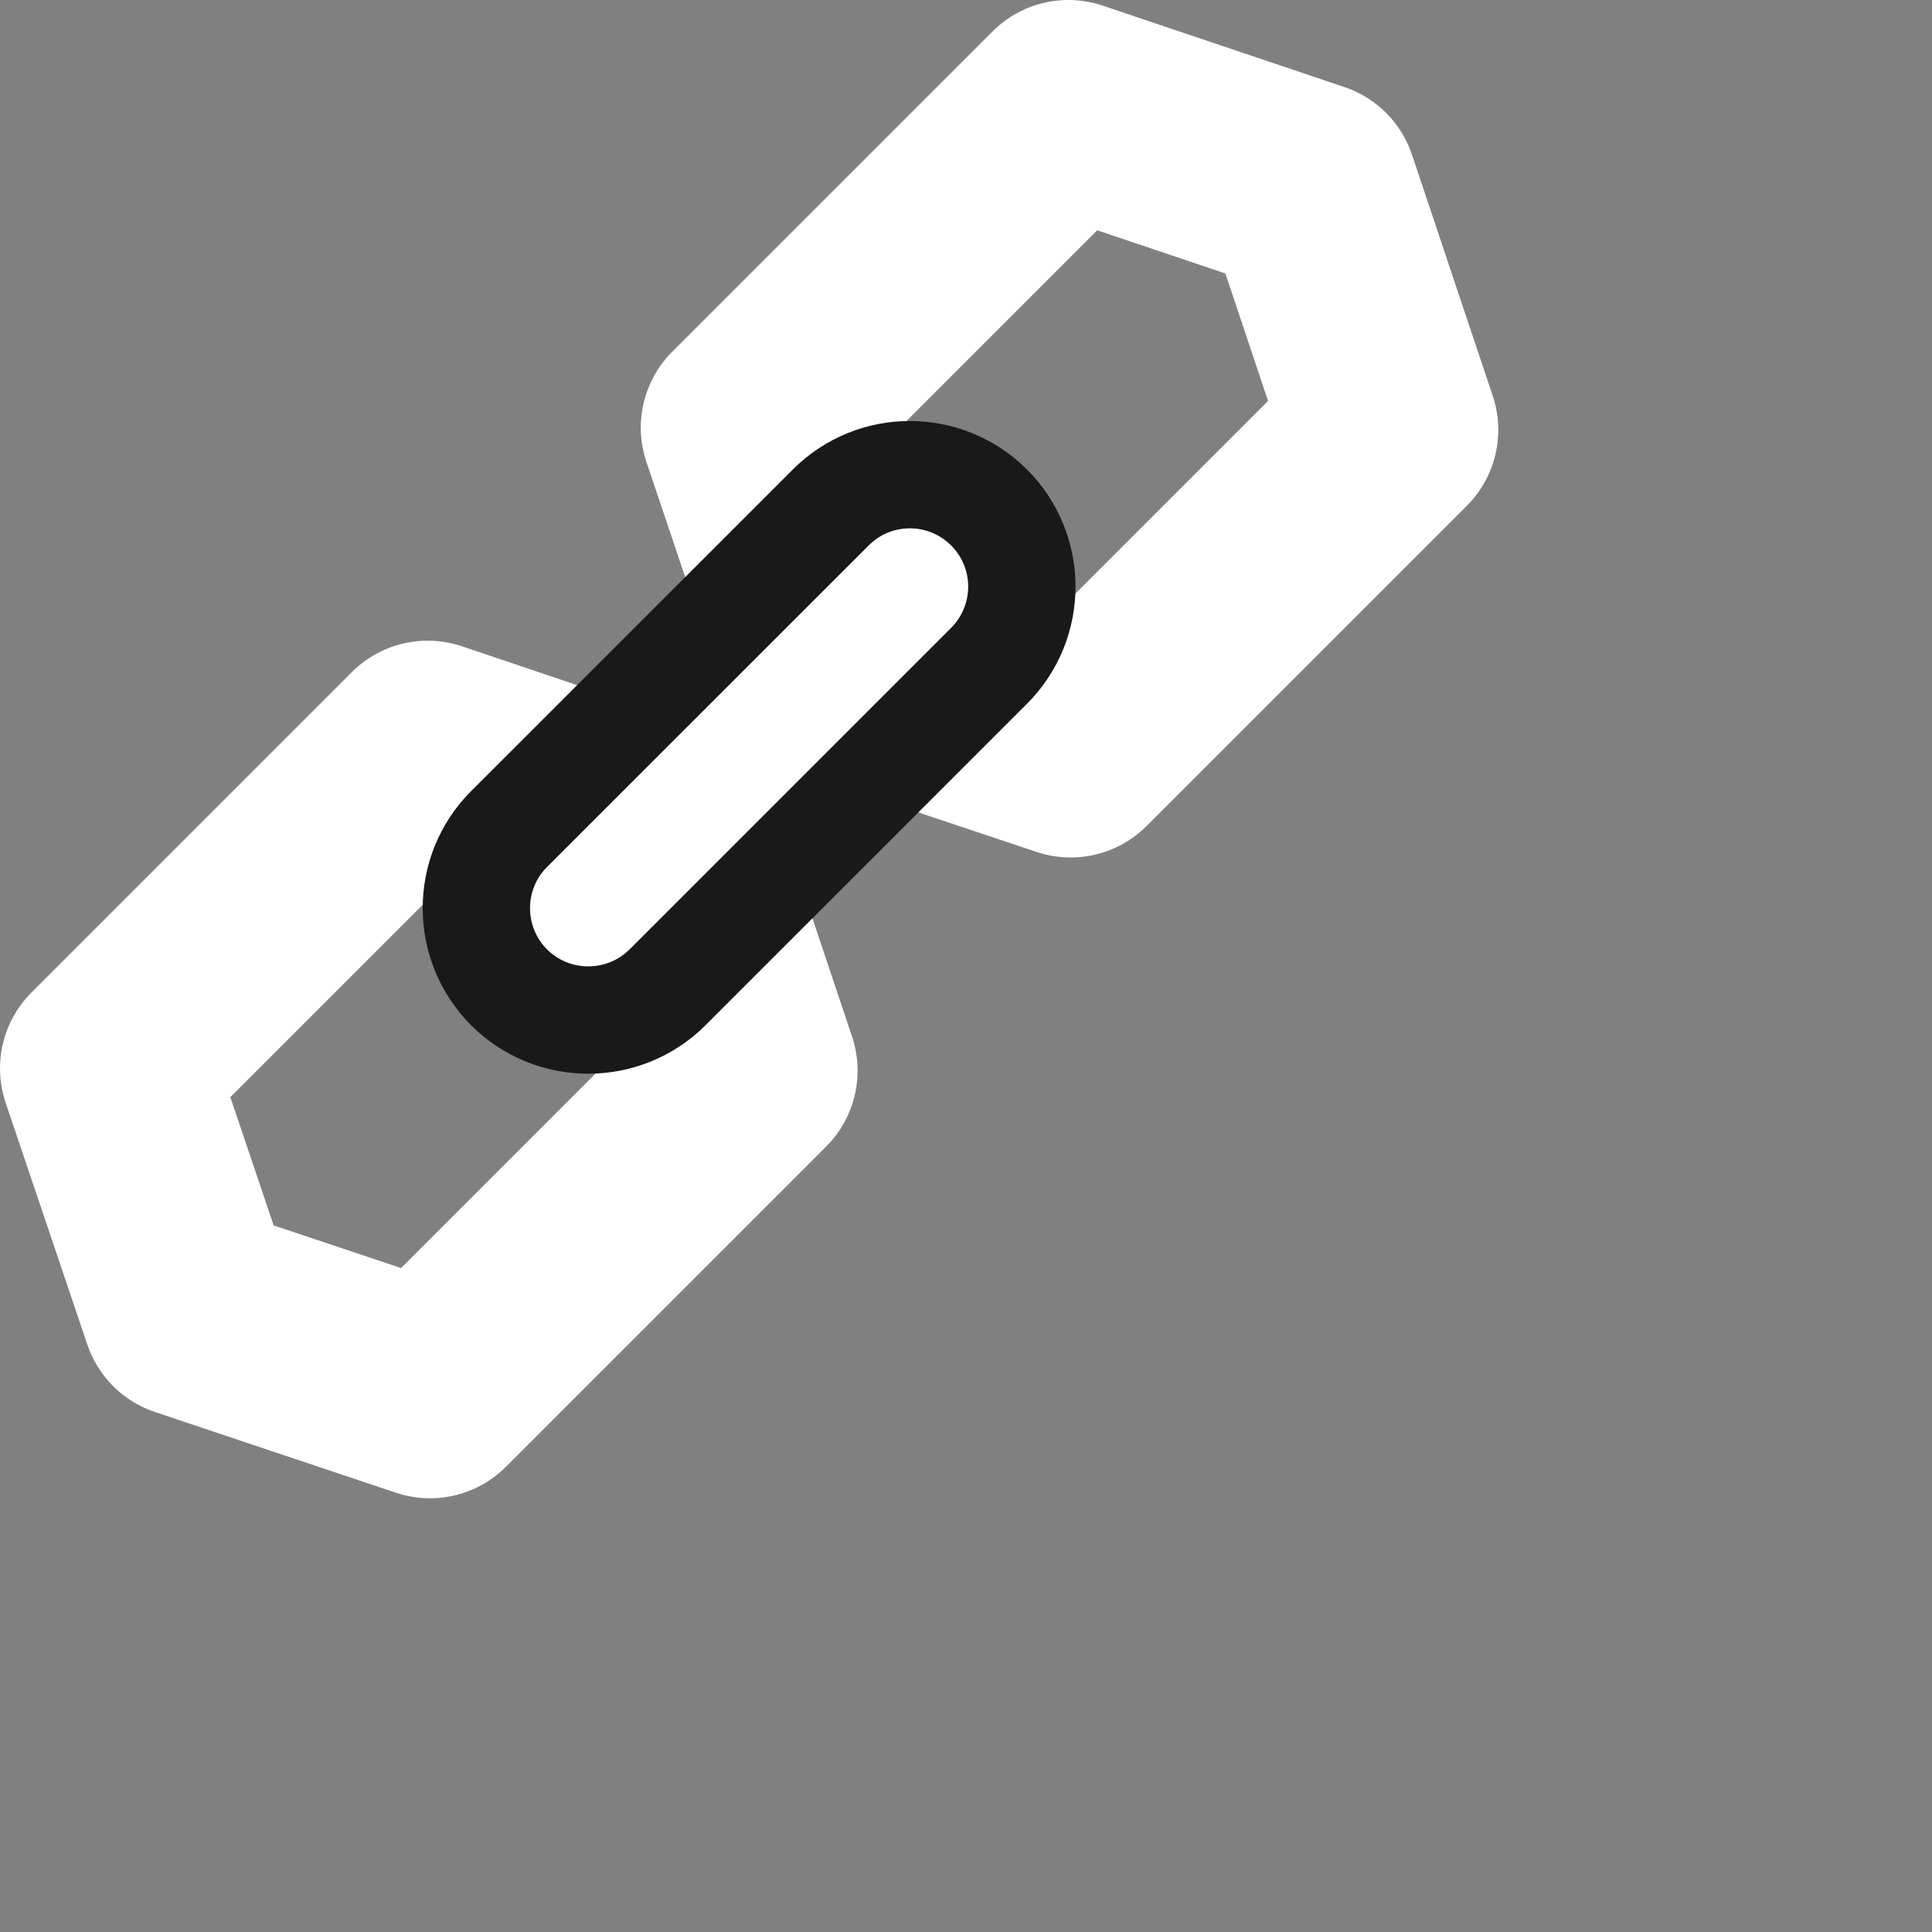<?xml version="1.0" encoding="utf-8"?>
<!-- Generator: Adobe Illustrator 15.0.0, SVG Export Plug-In . SVG Version: 6.00 Build 0)  -->
<!DOCTYPE svg PUBLIC "-//W3C//DTD SVG 1.1//EN" "http://www.w3.org/Graphics/SVG/1.1/DTD/svg11.dtd">
<svg version="1.1" id="Layer_1" xmlns="http://www.w3.org/2000/svg" xmlns:xlink="http://www.w3.org/1999/xlink" x="0px" y="0px"
	 width="18px" height="18px" viewBox="0 0 18 18" enable-background="new 0 0 18 18" xml:space="preserve">
<rect x="0" y="0" width="18" height="18" fill="#808080" stroke="none"/>
<polygon fill="none" stroke="#FFFFFF" stroke-width="2" stroke-linejoin="round" stroke-miterlimit="10" points="1.761,12.207 
	1,9.954 3.985,6.969 6.238,7.729 6.99,9.975 4.006,12.959 "/>
<polygon fill="none" stroke="#FFFFFF" stroke-width="2" stroke-linejoin="round" stroke-miterlimit="10" points="7.729,6.238 
	6.97,3.984 9.954,1 12.207,1.759 12.959,4.005 9.975,6.989 "/>
<path fill="#FFFFFF" stroke="#191919" stroke-miterlimit="10" d="M9.215,6.203L6.219,9.199c-0.408,0.406-1.068,0.406-1.476,0
	c-0.406-0.408-0.407-1.068,0-1.475L7.74,4.728c0.407-0.408,1.067-0.407,1.475,0C9.622,5.135,9.622,5.795,9.215,6.203z"/>
</svg>
